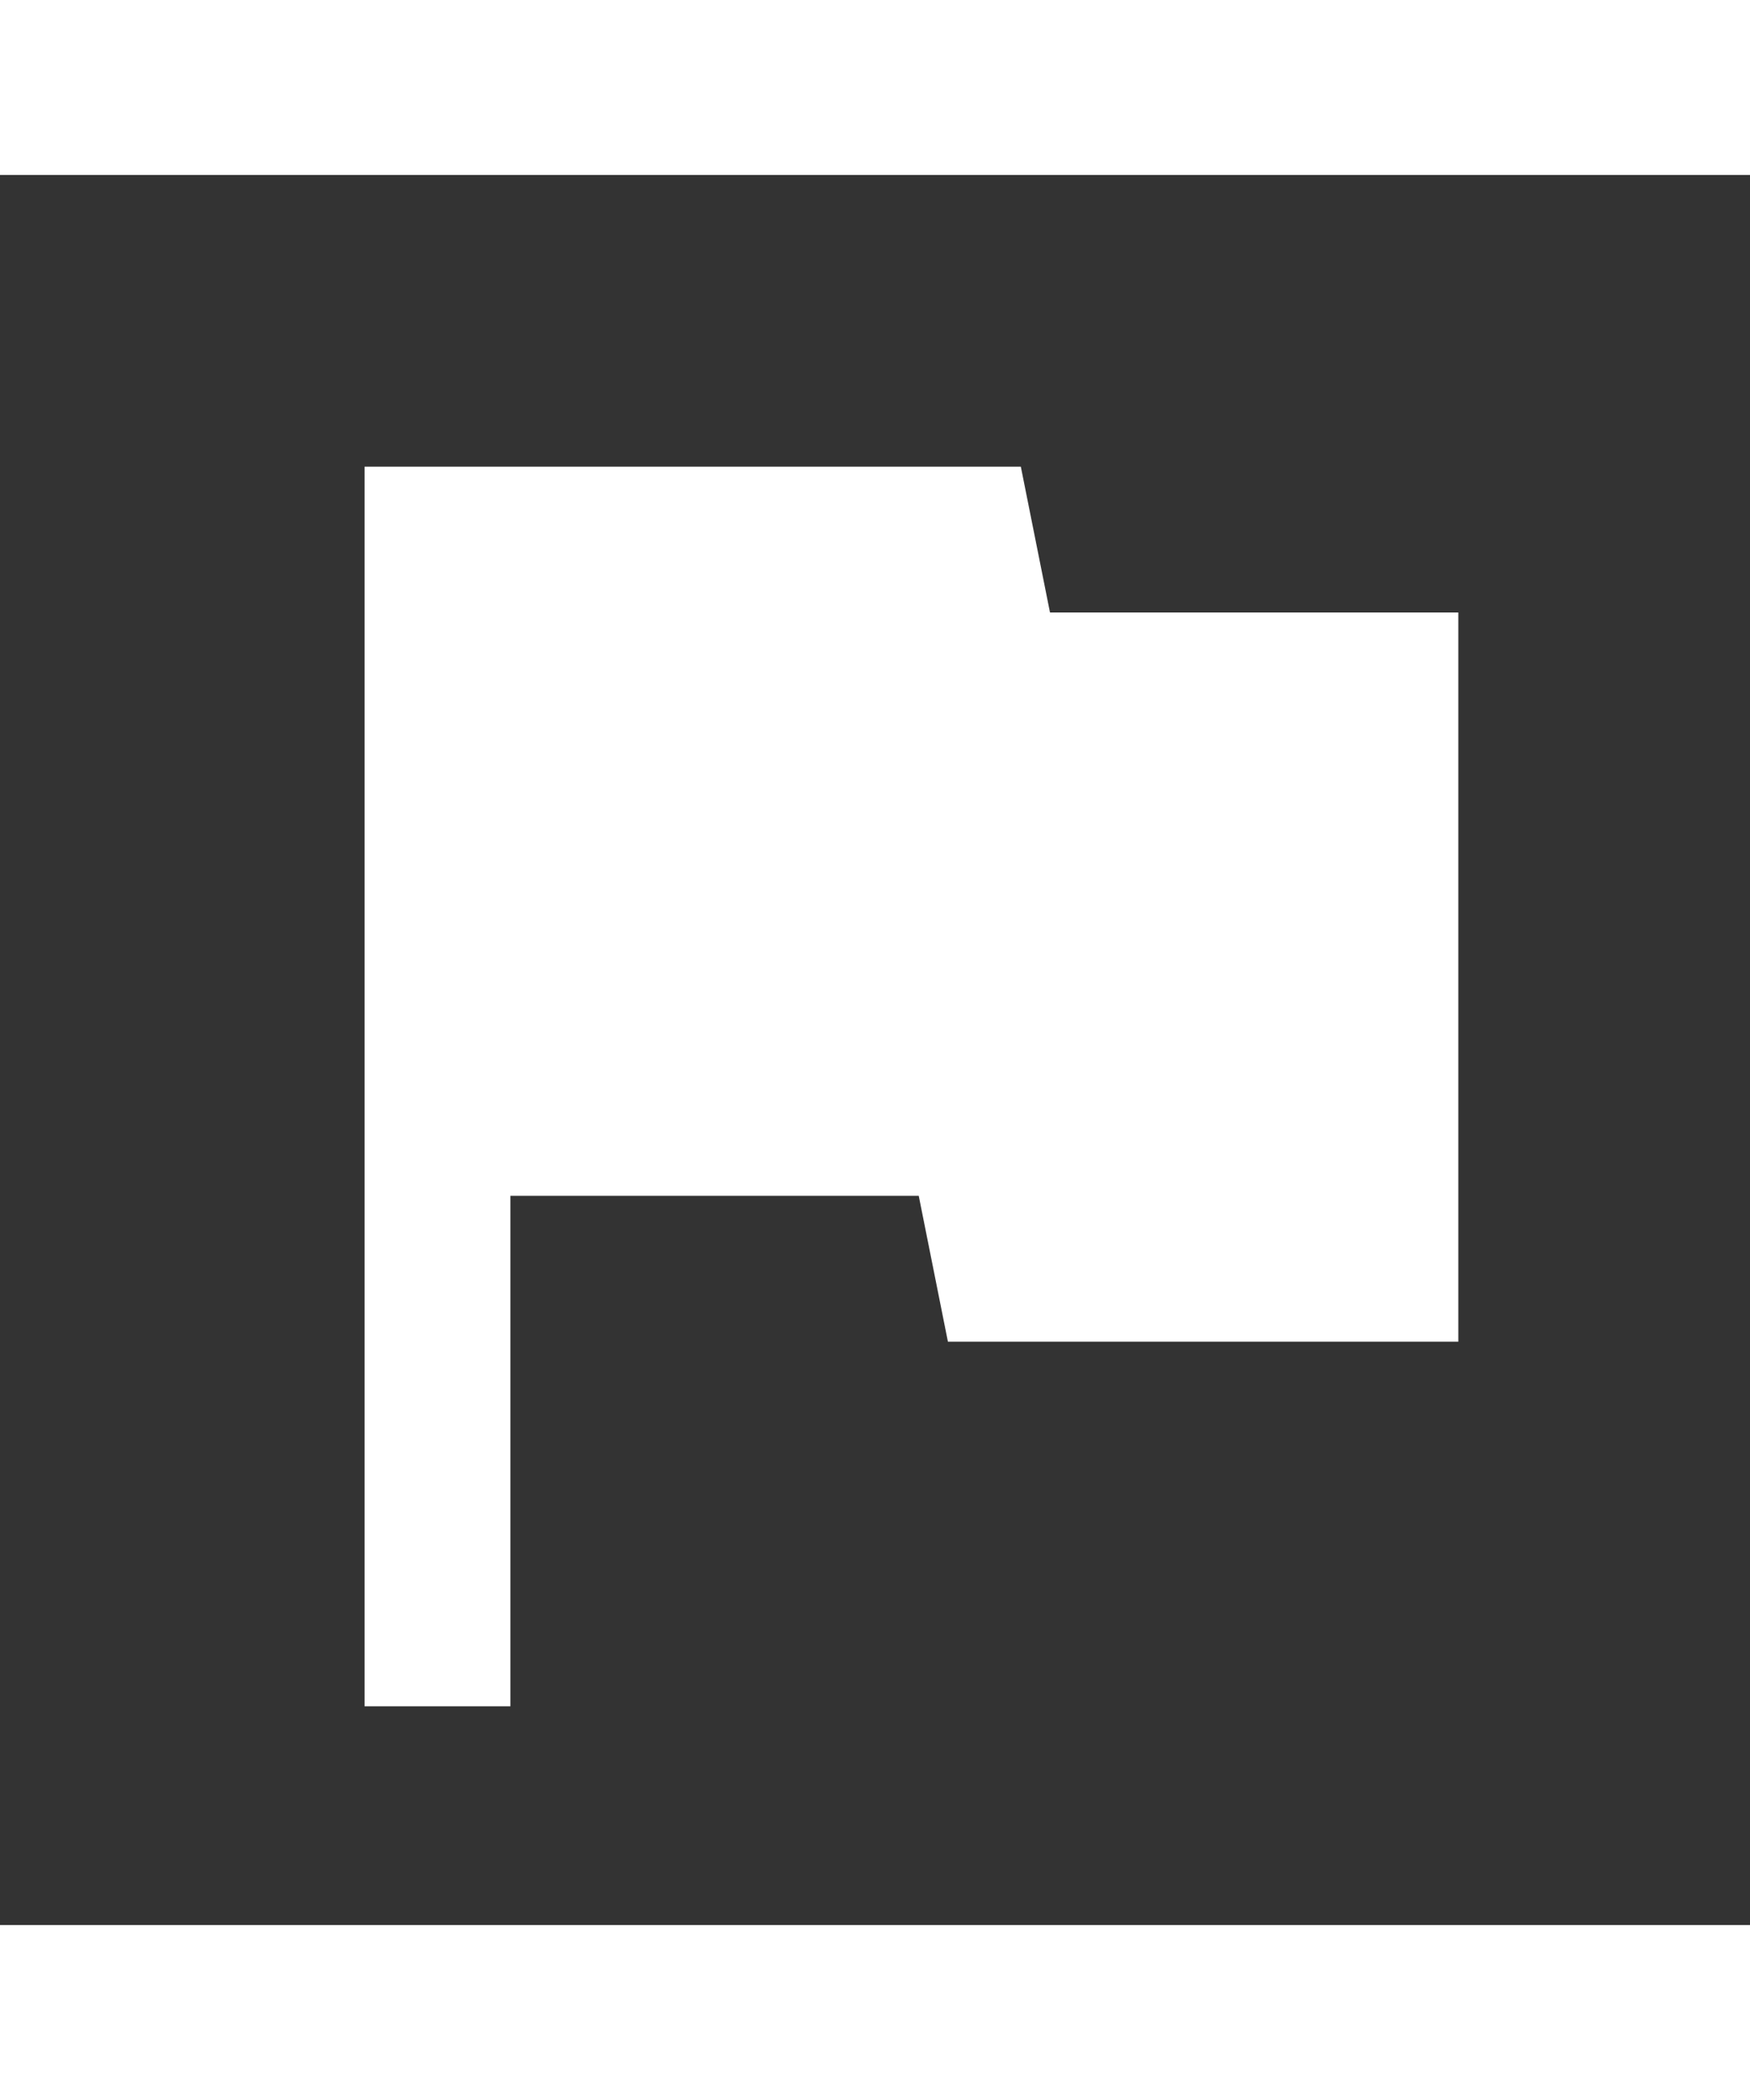 <svg xmlns="http://www.w3.org/2000/svg" height="12" viewBox="0 0 24 24" width="10" fill="#FFFFFF" xmlns:v="https://vecta.io/nano"><rect x="0" y="0" width="24" height="24" fill="#333333" stroke="none"/><path d="M14.4 6L14 4H5v17h2v-7h5.6l.4 2h7V6z"/></svg>